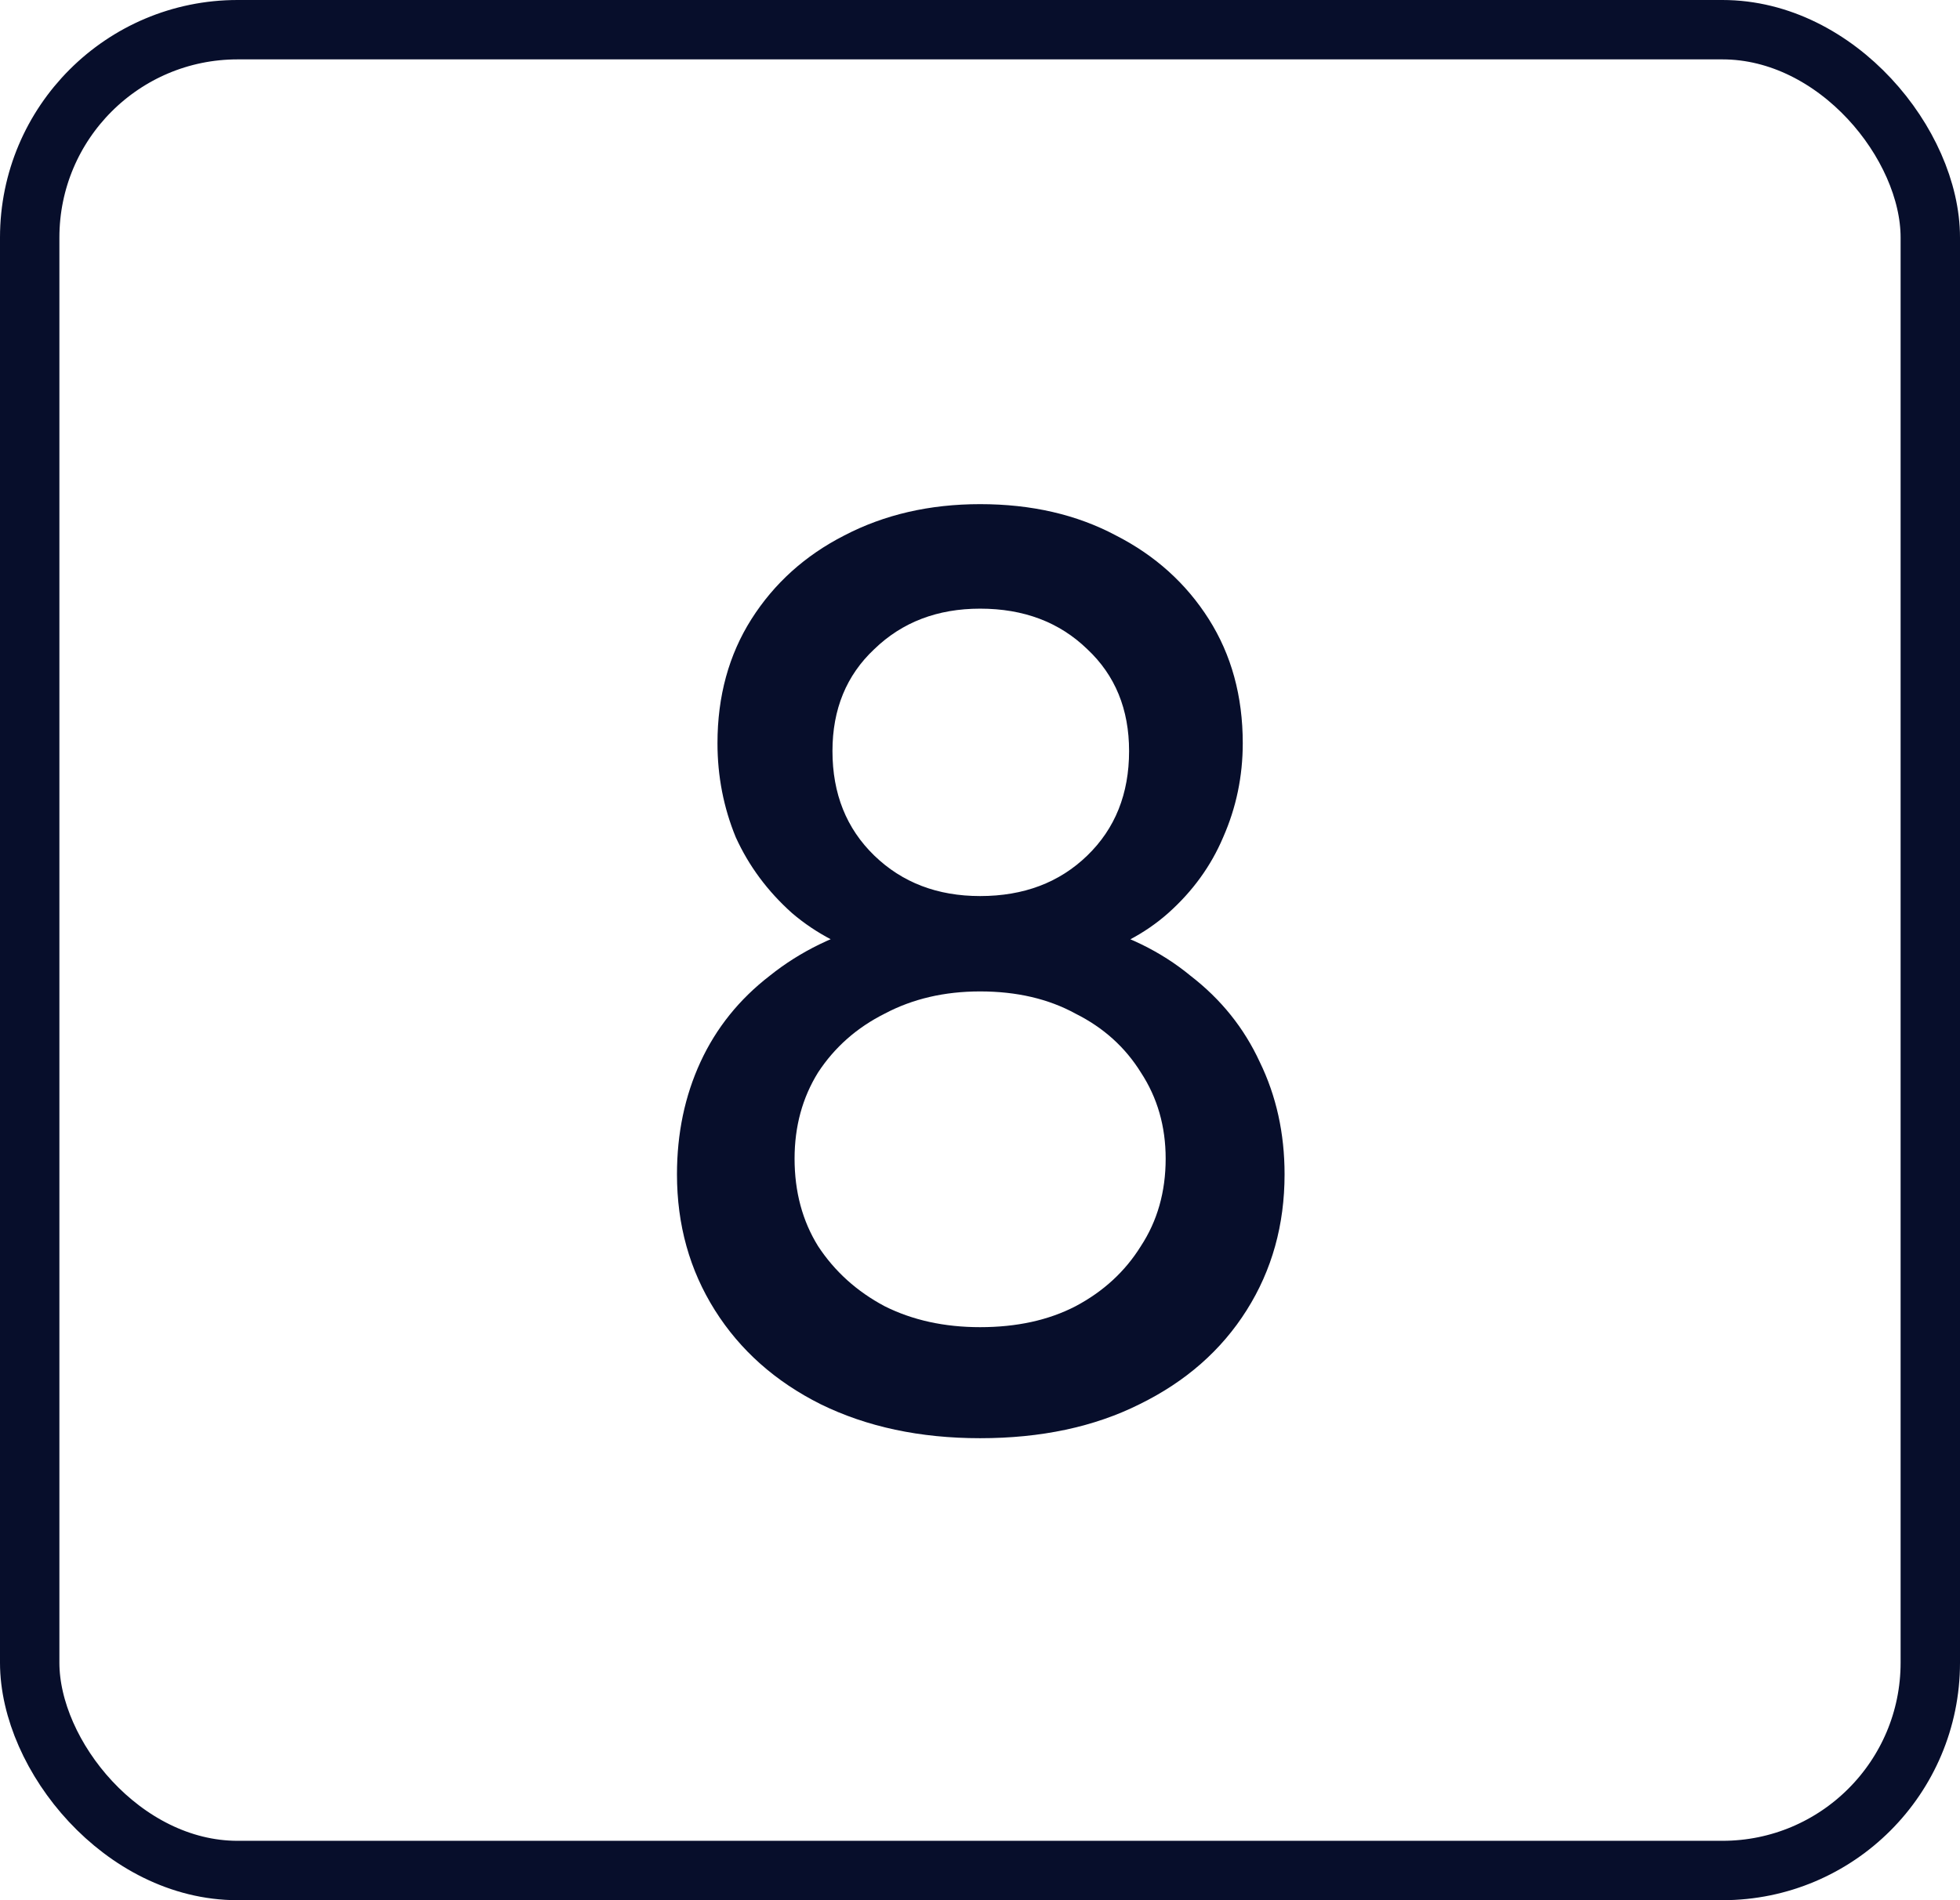 <svg width="33" height="32" viewBox="0 0 33 32" fill="none" xmlns="http://www.w3.org/2000/svg">
<rect width="33" height="32" fill="white"/>
<rect x="0.5" y="0.5" width="32" height="31" rx="3.5" stroke="#070E2B"/>
<path d="M16.502 24.22C15.49 24.22 14.595 24.029 13.818 23.648C13.056 23.267 12.461 22.739 12.036 22.064C11.611 21.389 11.398 20.627 11.398 19.776C11.398 19.087 11.53 18.456 11.794 17.884C12.058 17.312 12.447 16.828 12.96 16.432C13.473 16.021 14.075 15.728 14.764 15.552L14.83 16.146C14.243 15.985 13.745 15.728 13.334 15.376C12.924 15.009 12.608 14.584 12.388 14.1C12.183 13.601 12.08 13.073 12.08 12.516C12.08 11.724 12.271 11.027 12.652 10.426C13.034 9.825 13.554 9.355 14.214 9.018C14.889 8.666 15.652 8.49 16.502 8.49C17.367 8.49 18.13 8.666 18.79 9.018C19.45 9.355 19.971 9.825 20.352 10.426C20.733 11.027 20.924 11.724 20.924 12.516C20.924 13.073 20.814 13.601 20.594 14.1C20.389 14.584 20.081 15.009 19.67 15.376C19.274 15.728 18.783 15.985 18.196 16.146L18.24 15.552C18.944 15.728 19.546 16.021 20.044 16.432C20.558 16.828 20.946 17.312 21.21 17.884C21.489 18.456 21.628 19.087 21.628 19.776C21.628 20.627 21.416 21.389 20.99 22.064C20.565 22.739 19.963 23.267 19.186 23.648C18.424 24.029 17.529 24.22 16.502 24.22ZM16.502 22.35C17.118 22.35 17.654 22.233 18.108 21.998C18.578 21.749 18.944 21.411 19.208 20.986C19.487 20.561 19.626 20.069 19.626 19.512C19.626 18.969 19.487 18.485 19.208 18.06C18.944 17.635 18.578 17.305 18.108 17.07C17.654 16.821 17.118 16.696 16.502 16.696C15.901 16.696 15.366 16.821 14.896 17.07C14.427 17.305 14.053 17.635 13.774 18.06C13.51 18.485 13.378 18.969 13.378 19.512C13.378 20.069 13.51 20.561 13.774 20.986C14.053 21.411 14.427 21.749 14.896 21.998C15.366 22.233 15.901 22.35 16.502 22.35ZM16.502 15.09C17.235 15.09 17.837 14.863 18.306 14.408C18.776 13.953 19.01 13.367 19.01 12.648C19.01 11.944 18.776 11.372 18.306 10.932C17.837 10.477 17.235 10.25 16.502 10.25C15.784 10.25 15.19 10.477 14.72 10.932C14.251 11.372 14.016 11.944 14.016 12.648C14.016 13.367 14.251 13.953 14.72 14.408C15.19 14.863 15.784 15.09 16.502 15.09Z" fill="#070E2B"/>
</svg>
